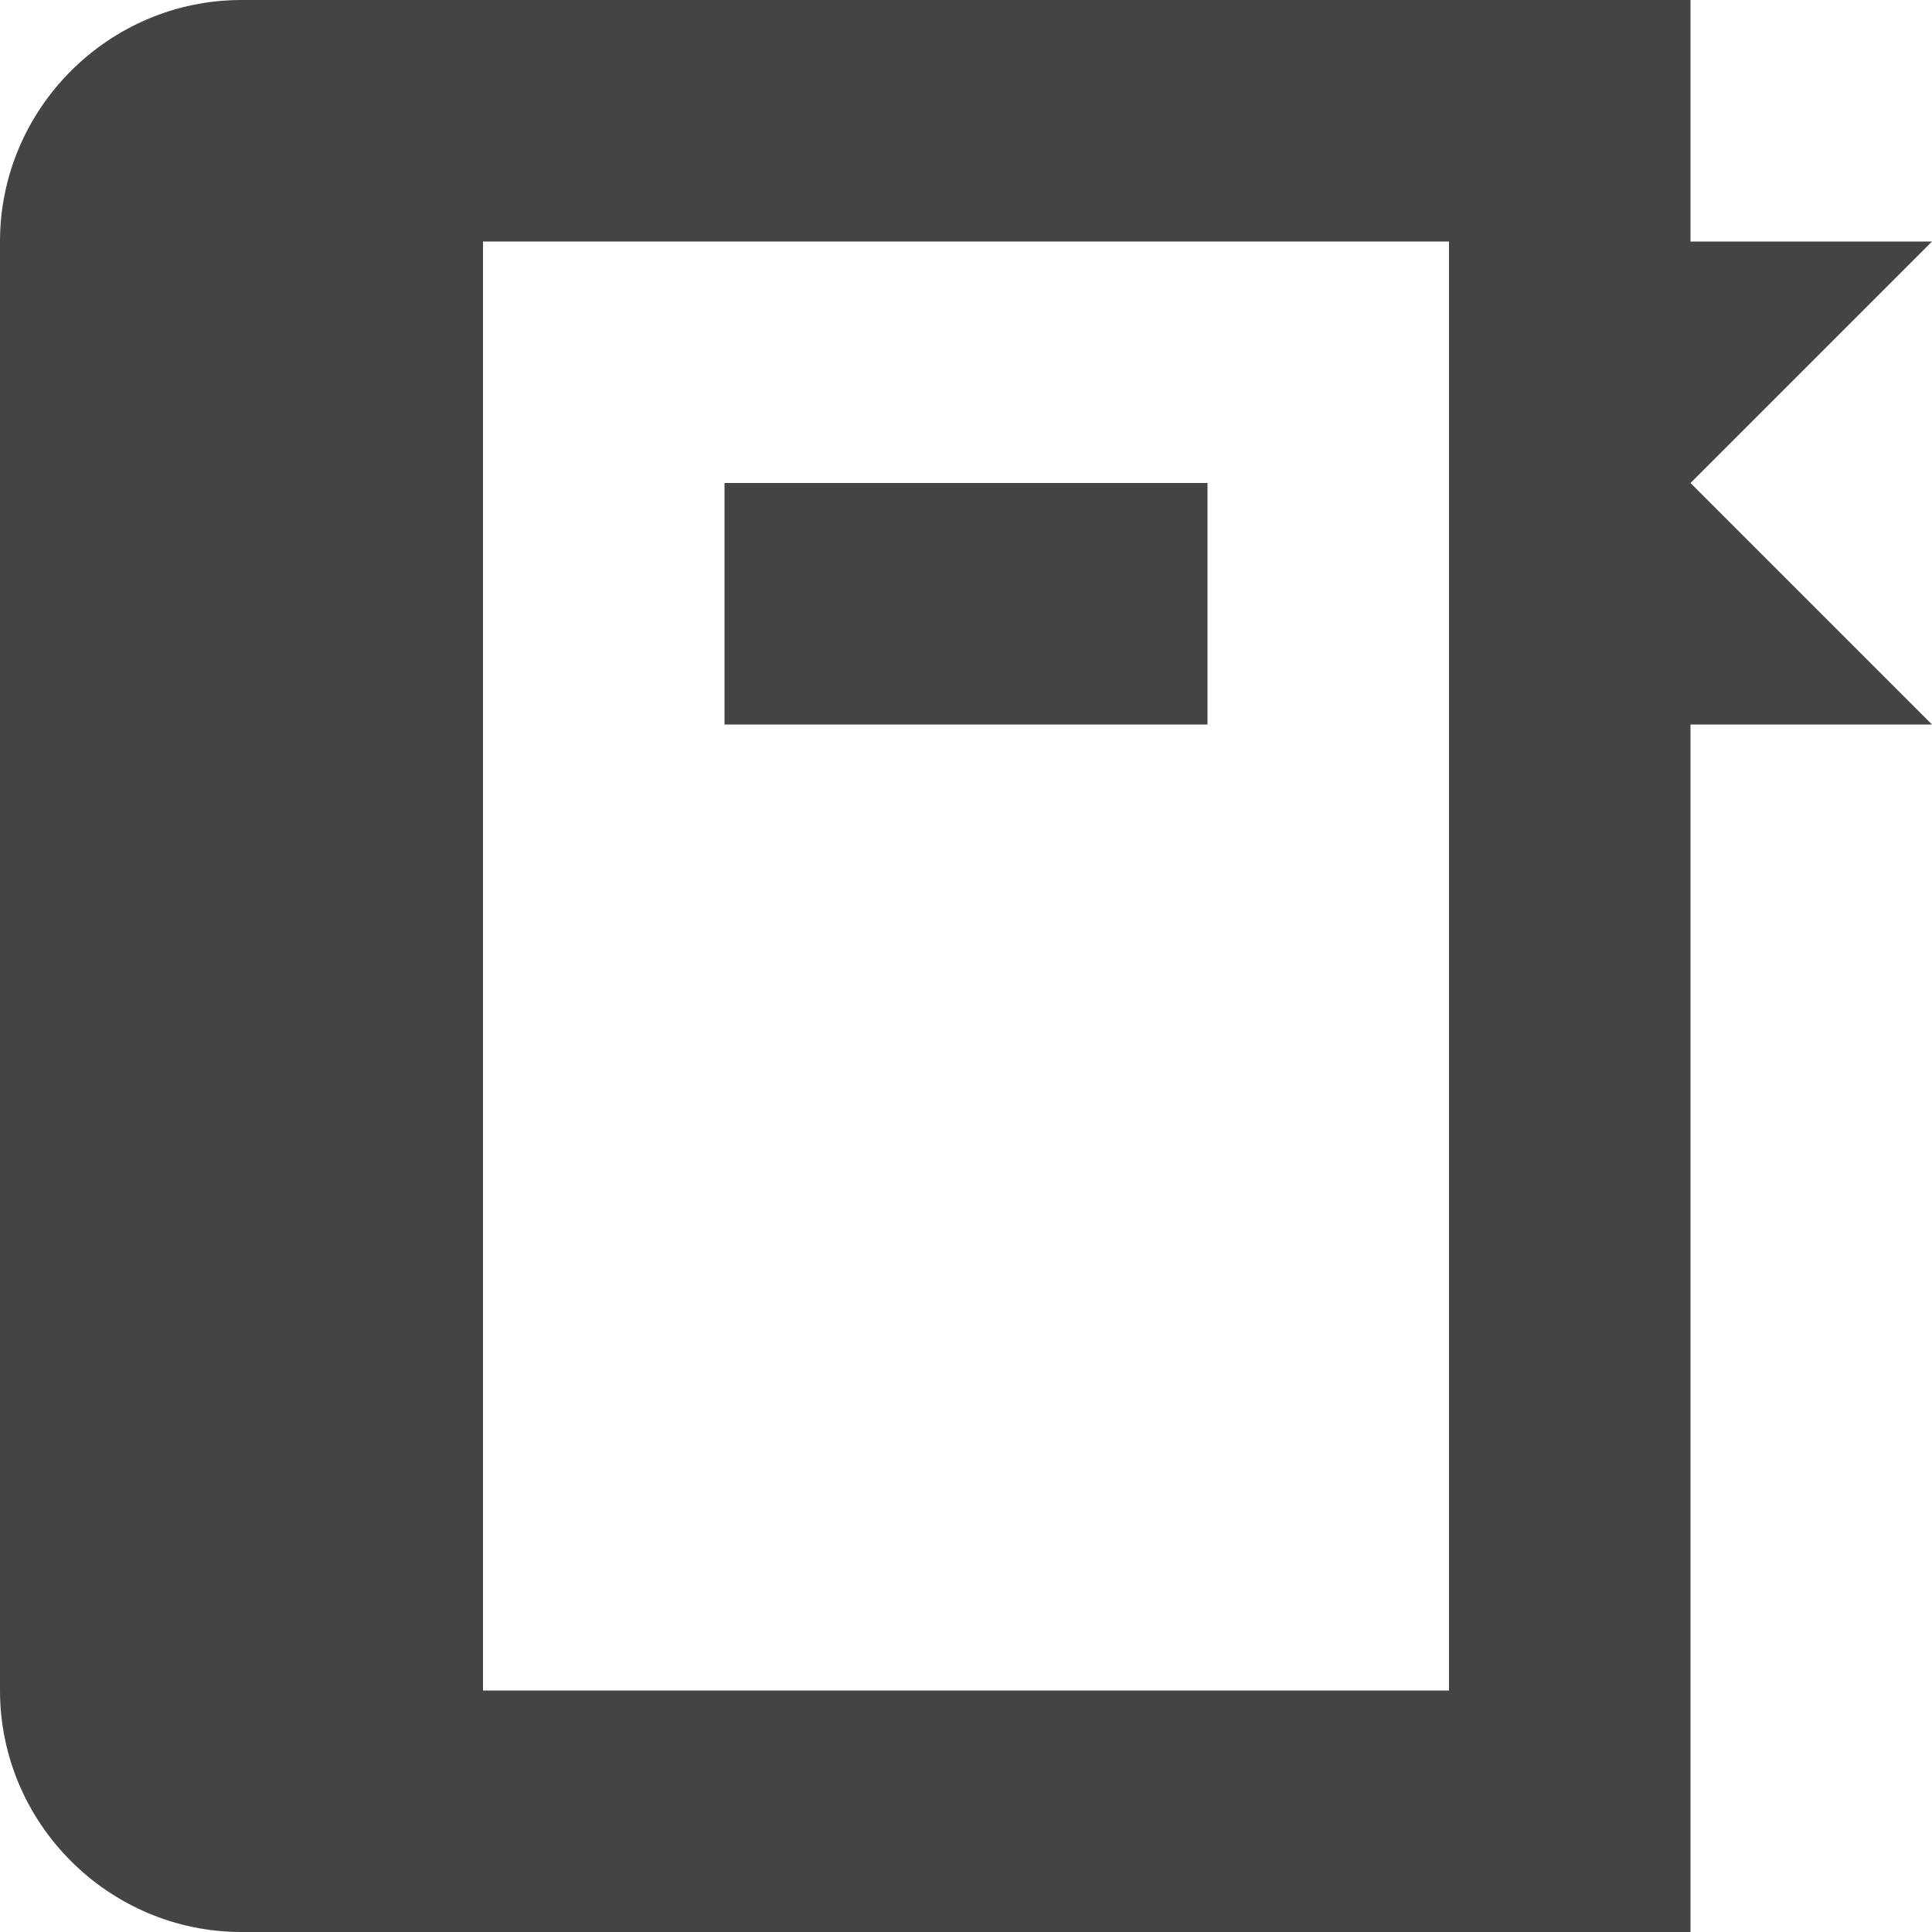 <?xml version="1.0" encoding="utf-8"?>
<!-- Generated by IcoMoon.io -->
<!DOCTYPE svg PUBLIC "-//W3C//DTD SVG 1.1//EN" "http://www.w3.org/Graphics/SVG/1.1/DTD/svg11.dtd">
<svg version="1.1" xmlns="http://www.w3.org/2000/svg" xmlns:xlink="http://www.w3.org/1999/xlink" width="32" height="32" viewBox="0 0 32 32">
<path d="M32 4h-4v-4h-24c-2.2 0-4 1.8-4 4v24c0 2.2 1.8 4 4 4h24v-20h4l-4-4 4-4zM24 28h-16v-24h16v24zM12 8h8v4h-8z" fill="#444444"></path>
</svg>
